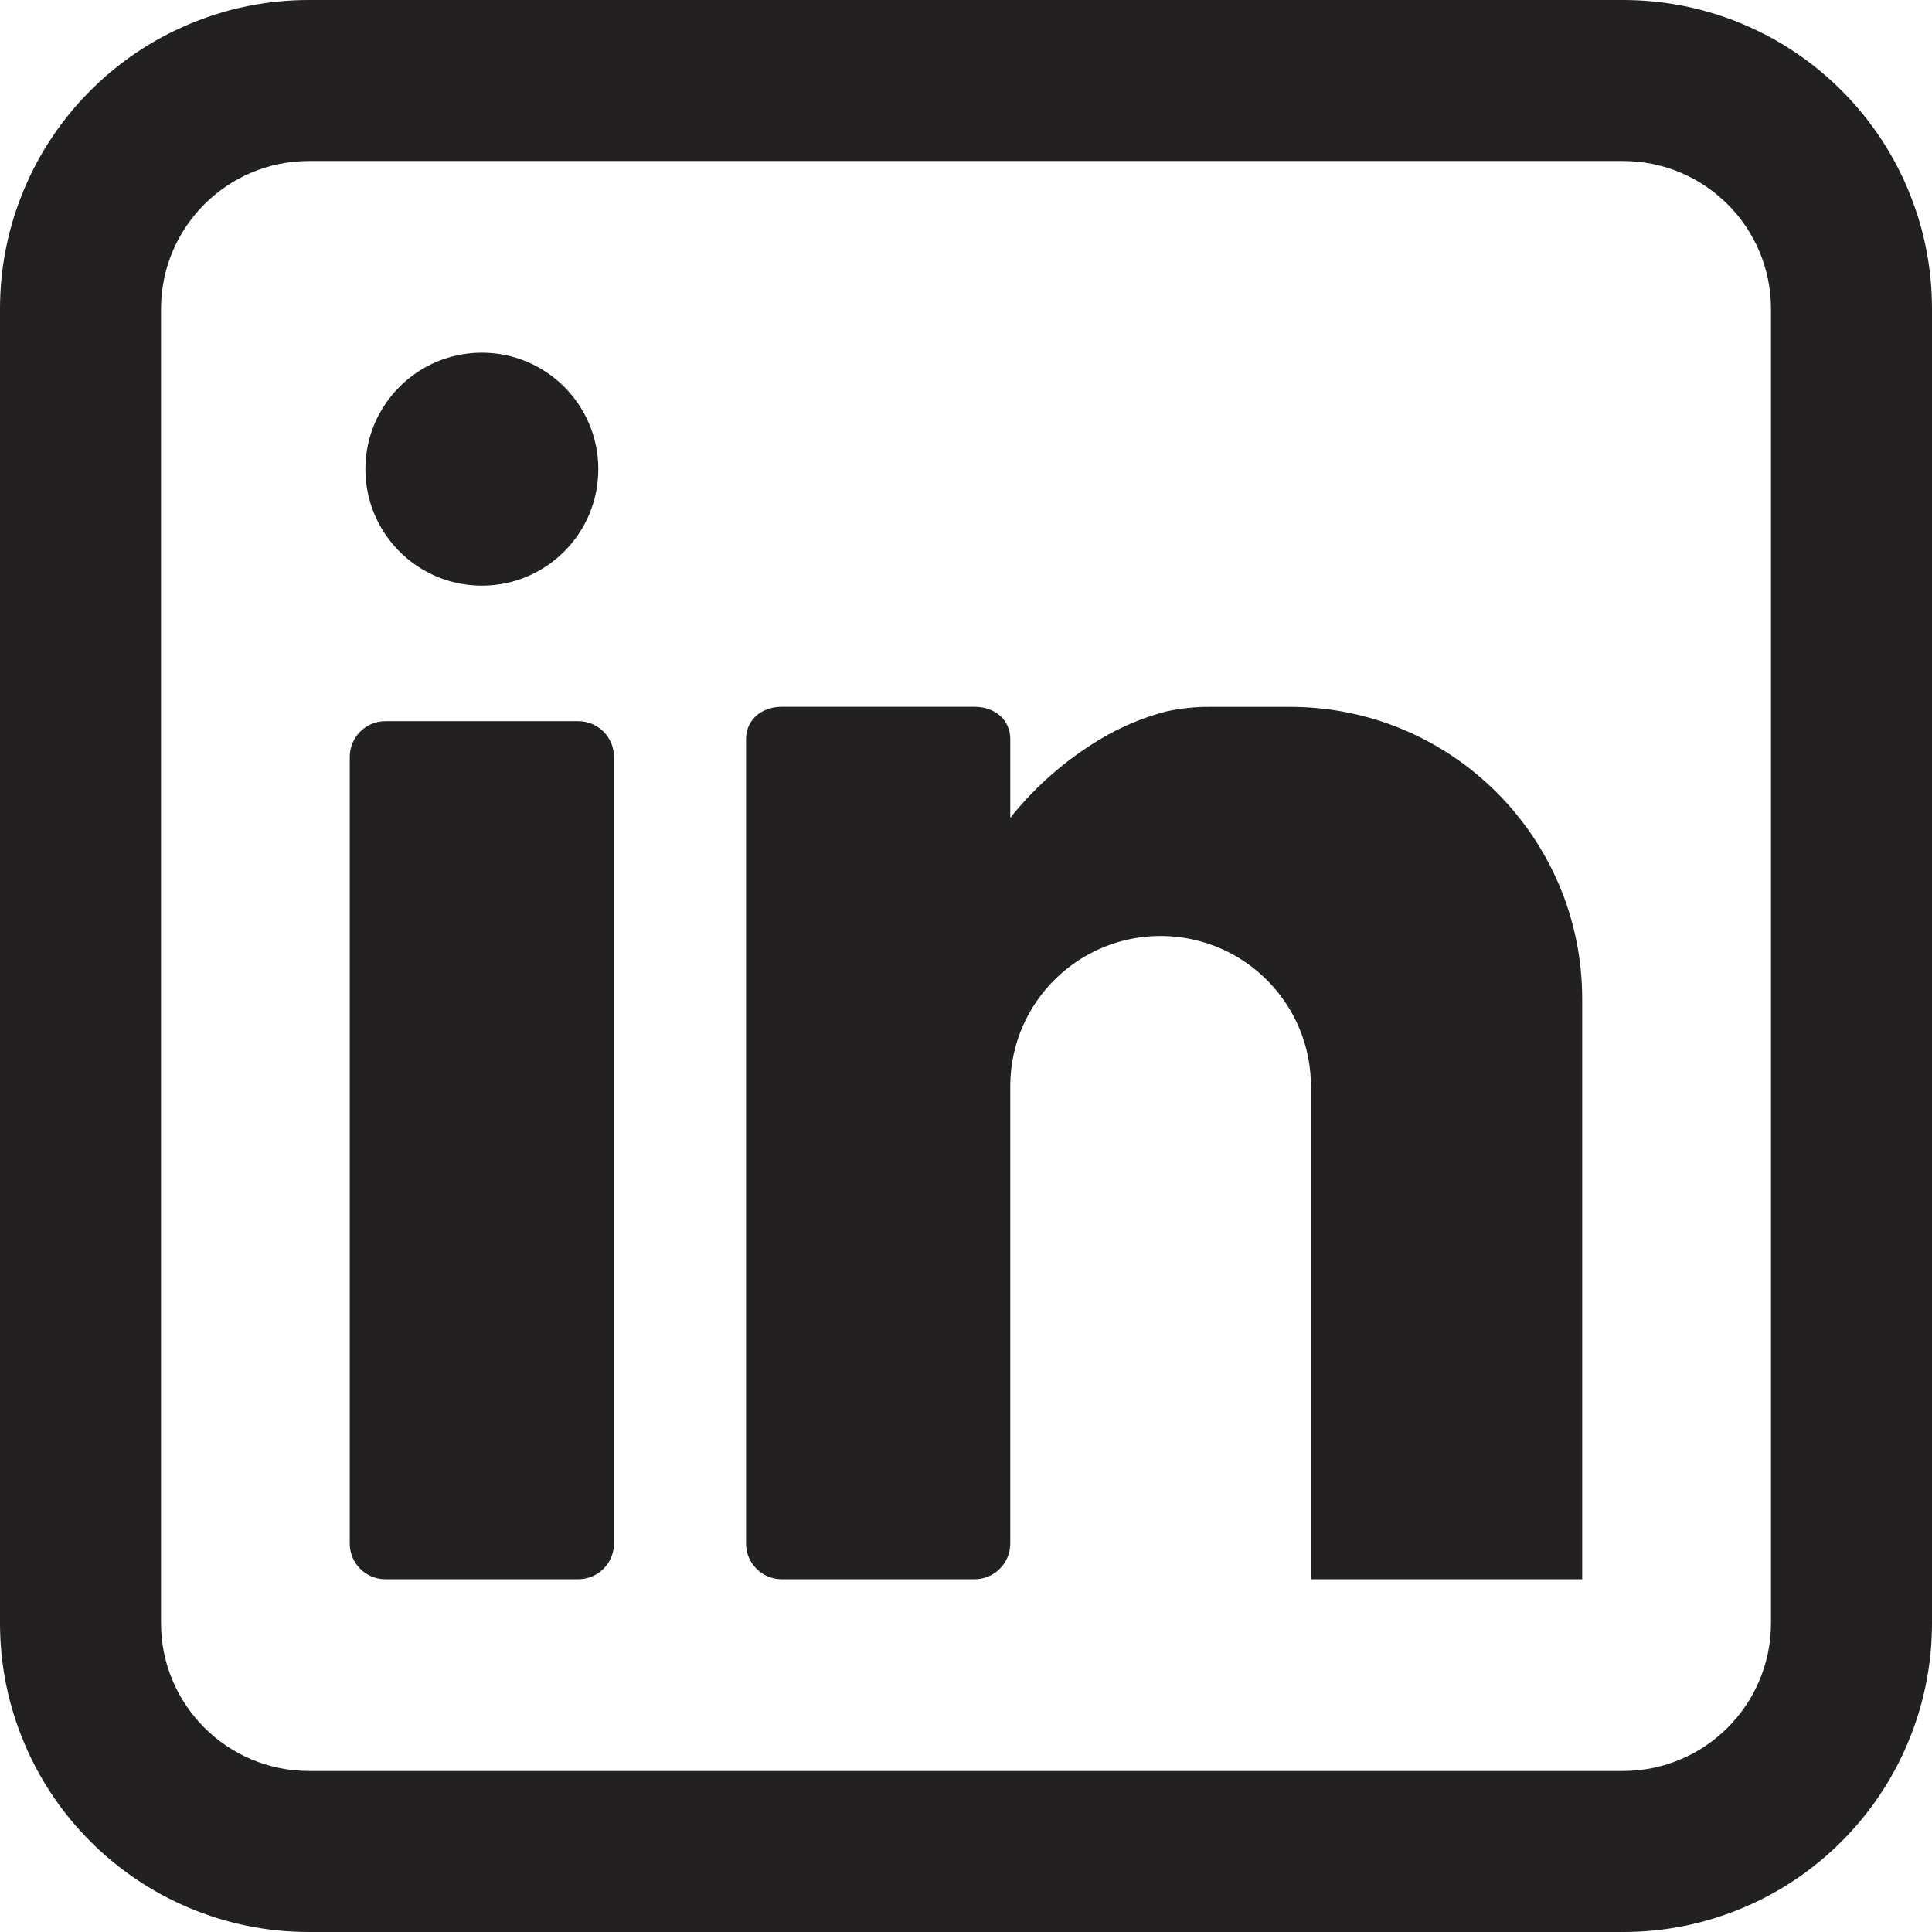 <svg width="32" height="32" viewBox="0 0 32 32" fill="none" xmlns="http://www.w3.org/2000/svg">
<path id="linkedin" d="M26.883 2.667C28.236 2.667 29.332 3.763 29.333 5.116V26.883C29.333 28.236 28.236 29.333 26.883 29.333H5.117C3.764 29.333 2.667 28.236 2.667 26.884V5.117C2.667 3.764 3.763 2.667 5.116 2.667H26.883M26.883 0H5.116C4.426 0 3.756 0.136 3.123 0.404C2.514 0.661 1.967 1.03 1.498 1.499C1.029 1.968 0.661 2.515 0.403 3.125C0.136 3.757 0 4.427 0 5.117V26.884C0 27.574 0.136 28.244 0.404 28.877C0.661 29.486 1.03 30.033 1.499 30.502C1.968 30.971 2.515 31.339 3.125 31.597C3.757 31.864 4.427 32 5.117 32H26.884C27.574 32 28.244 31.864 28.877 31.596C29.486 31.339 30.033 30.97 30.502 30.501C30.971 30.032 31.339 29.485 31.597 28.875C31.864 28.243 32 27.573 32 26.883V5.116C32 4.426 31.864 3.756 31.596 3.123C31.339 2.514 30.97 1.967 30.501 1.498C30.032 1.029 29.485 0.661 28.875 0.403C28.243 0.136 27.573 0 26.883 0H26.883ZM7.981 5.842C9.046 5.842 9.91 6.706 9.91 7.771C9.91 8.836 9.046 9.7 7.981 9.7C6.916 9.7 6.052 8.836 6.052 7.771C6.052 6.706 6.916 5.842 7.981 5.842ZM10.169 25.567C10.169 25.892 9.905 26.157 9.579 26.157H6.383C6.057 26.157 5.793 25.893 5.793 25.567V12.536C5.793 12.21 6.057 11.946 6.383 11.945H9.578C9.905 11.945 10.169 12.21 10.169 12.536V25.567ZM26.207 26.157H21.713V18.022C21.729 16.647 20.627 15.519 19.252 15.503C17.877 15.487 16.749 16.589 16.733 17.965C16.733 17.984 16.733 18.003 16.733 18.022V25.567C16.733 25.892 16.469 26.157 16.142 26.157H12.948C12.622 26.157 12.357 25.893 12.357 25.567V12.241C12.357 11.915 12.621 11.707 12.948 11.707H16.142C16.469 11.707 16.733 11.914 16.733 12.241V13.546C17.147 13.027 17.65 12.587 18.219 12.246C18.56 12.041 18.929 11.886 19.314 11.784H19.318C19.549 11.733 19.786 11.707 20.023 11.708H21.366C24.039 11.707 26.206 13.873 26.206 16.546V26.157L26.207 26.157Z" fill="#232021"/>
</svg>
